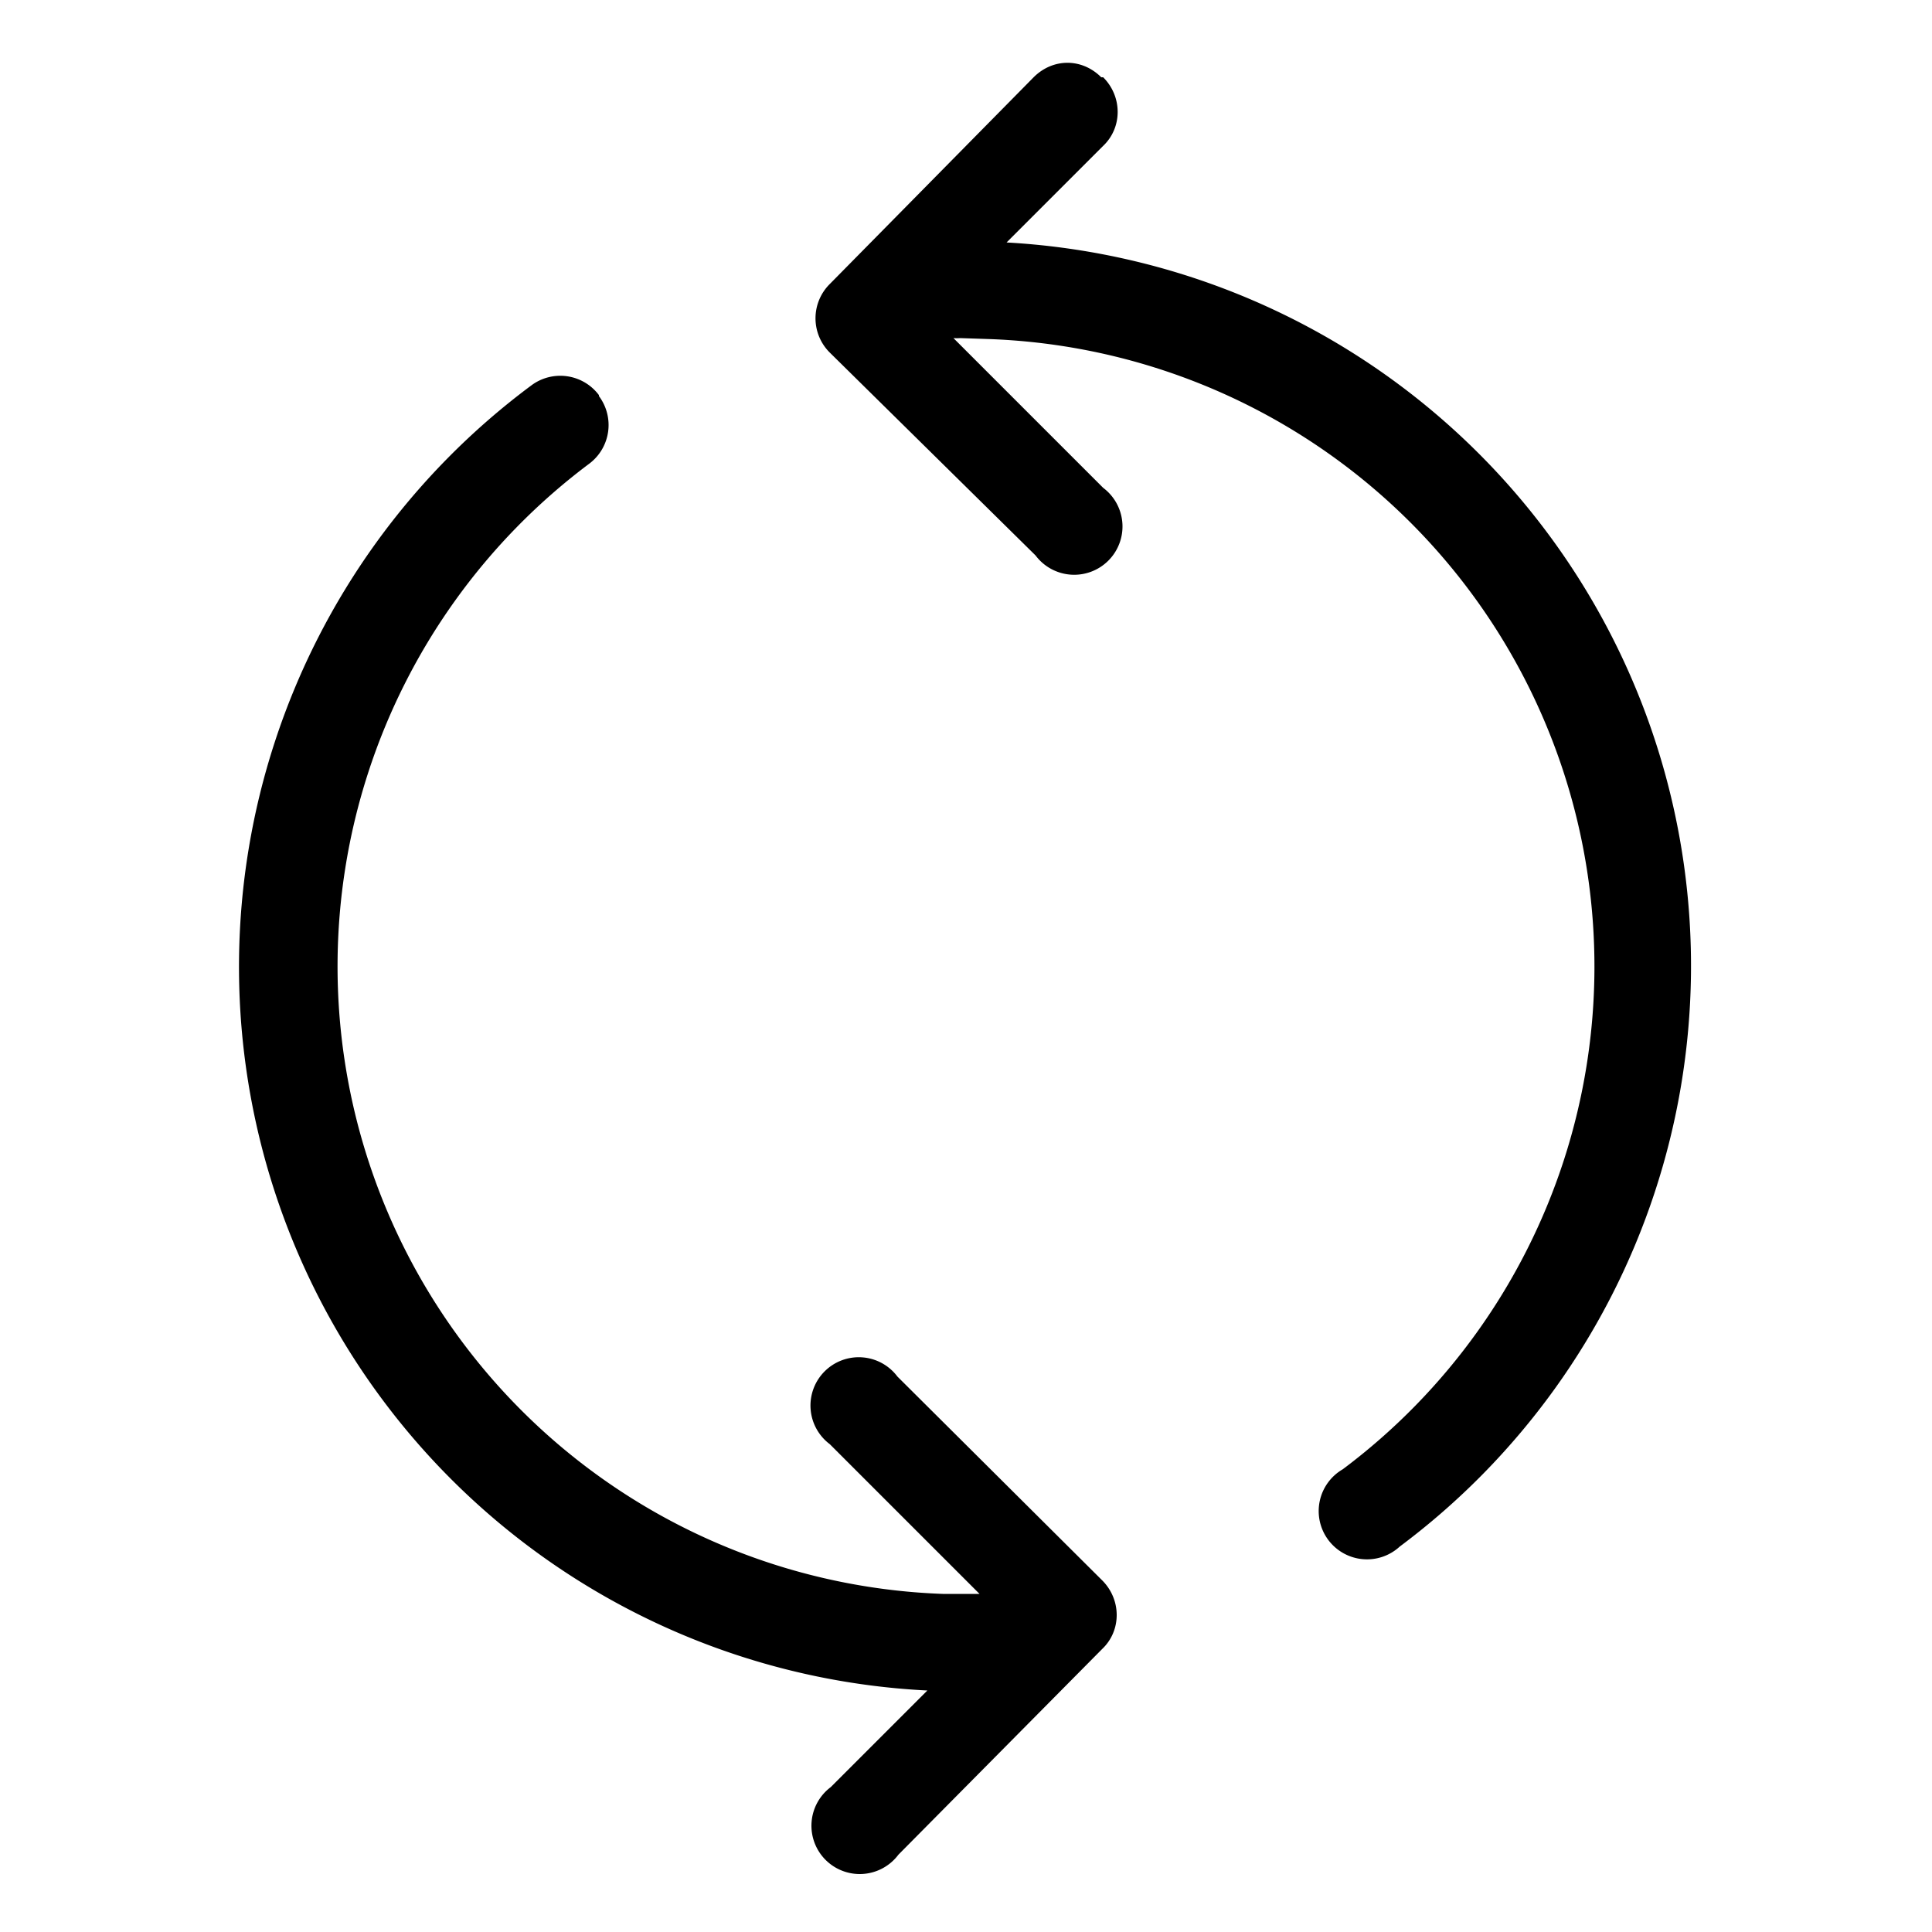 <svg width="20" height="20" viewBox="0 0 20 20" class="c013268 "><path d="M6.2 4.1a.5.5 0 01-.1.7 6.5 6.5 0 003.66 11.7h.38l-1.55-1.55a.5.5 0 11.7-.7l2.12 2.11c.2.2.2.52 0 .71L9.3 19.2a.5.5 0 11-.7-.7l1-1A7.5 7.5 0 015.5 3.99a.5.5 0 01.7.1zM11.42.8c.2.2.2.52 0 .71l-1 1a7.5 7.5 0 014.07 13.5.5.5 0 11-.59-.8 6.5 6.5 0 00-3.66-11.7l-.3-.01a.5.5 0 01-.07 0l1.55 1.55a.5.5 0 11-.7.7L8.59 3.65a.5.5 0 010-.71L10.7.8c.2-.2.5-.2.7 0z" fill-rule="nonzero"></path></svg>
